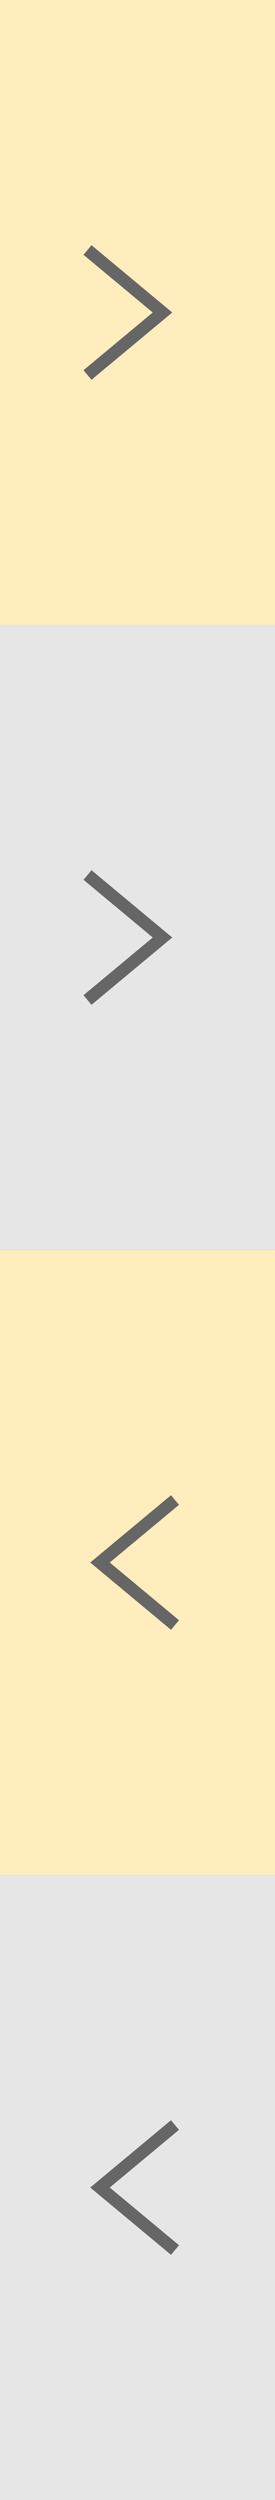 <svg xmlns="http://www.w3.org/2000/svg" viewBox="0 0 22 200"><rect x="0" y="0" width="22" height="200" fill="#333333" stroke="none"/><defs><style>.cls-1{fill:#ffedbe;}.cls-2{fill:none;stroke:#666;stroke-miterlimit:10;}.cls-3{fill:#e6e6e6;}</style></defs><title>btn-threadrightlist-grip</title><g id="レイヤー_2" data-name="レイヤー 2"><g id="アイコン"><rect class="cls-1" width="22" height="50"/><path class="cls-2" d="M7,20l6,5L7,30"/><rect class="cls-3" y="50" width="22" height="50"/><path class="cls-2" d="M7,70l6,5L7,80"/><rect class="cls-1" y="100" width="22" height="50" transform="translate(22 250) rotate(-180)"/><path class="cls-2" d="M14,130l-6-5,6-5"/><rect class="cls-3" y="150" width="22" height="50" transform="translate(22 350) rotate(-180)"/><path class="cls-2" d="M14,180l-6-5,6-5"/></g></g></svg>